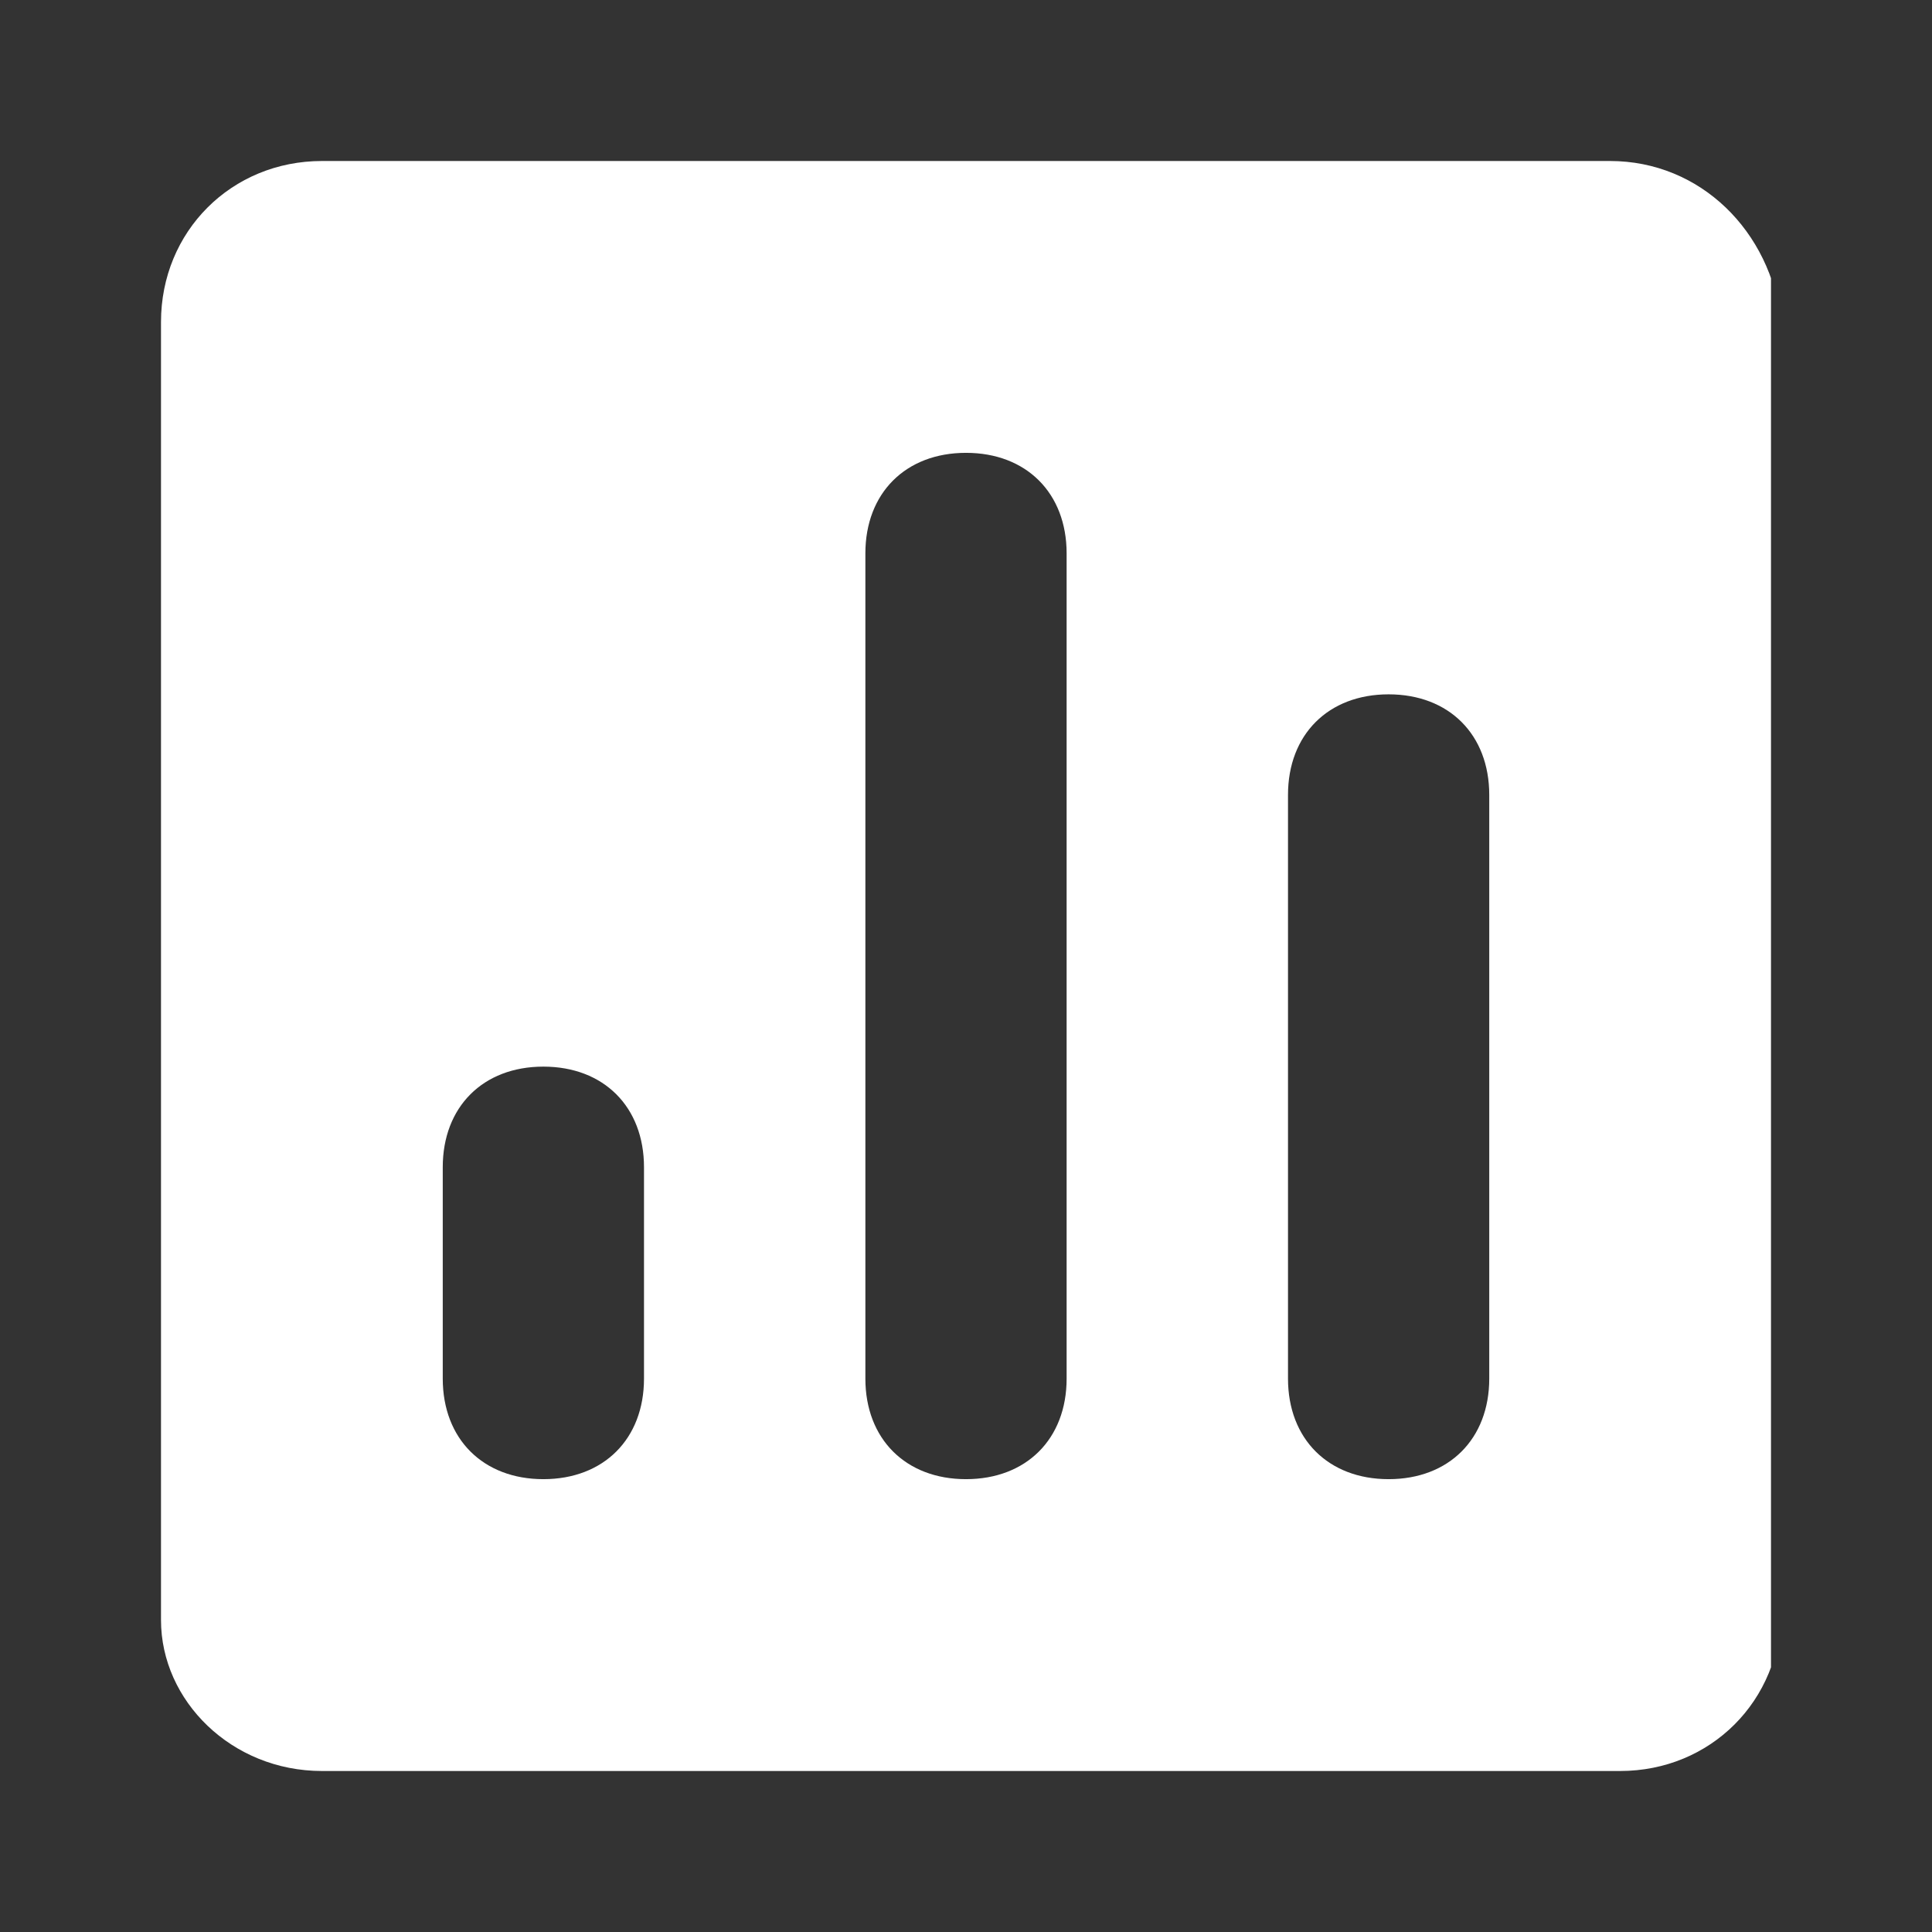 <svg width="36" height="36" viewBox="0 0 36 36" fill="none" xmlns="http://www.w3.org/2000/svg">
<rect x="0" y="0" width="36" height="36" fill="#333333" stroke="none"/>
<g clip-path="url(#clip0_1301_4062)">
<path d="M30 3H6C4.312 3 3 4.312 3 6V30.188C3 31.688 4.312 33 6 33H30.188C31.875 33 33.188 31.688 33.188 30V6C33 4.312 31.688 3 30 3ZM12 25.688C12 26.812 11.25 27.562 10.125 27.562C9 27.562 8.25 26.812 8.25 25.688V21.75C8.25 20.625 9 19.875 10.125 19.875C11.25 19.875 12 20.625 12 21.75V25.688ZM19.875 25.688C19.875 26.812 19.125 27.562 18 27.562C16.875 27.562 16.125 26.812 16.125 25.688V10.312C16.125 9.188 16.875 8.438 18 8.438C19.125 8.438 19.875 9.188 19.875 10.312V25.688ZM27.75 25.688C27.75 26.812 27 27.562 25.875 27.562C24.75 27.562 24 26.812 24 25.688V14.812C24 13.688 24.75 12.938 25.875 12.938C27 12.938 27.75 13.688 27.75 14.812V25.688Z" fill="white"/>
</g>
<defs>
<clipPath id="clip0_1301_4062">
<rect width="30" height="30" fill="white" transform="translate(3 3)"/>
</clipPath>
</defs>
</svg>
